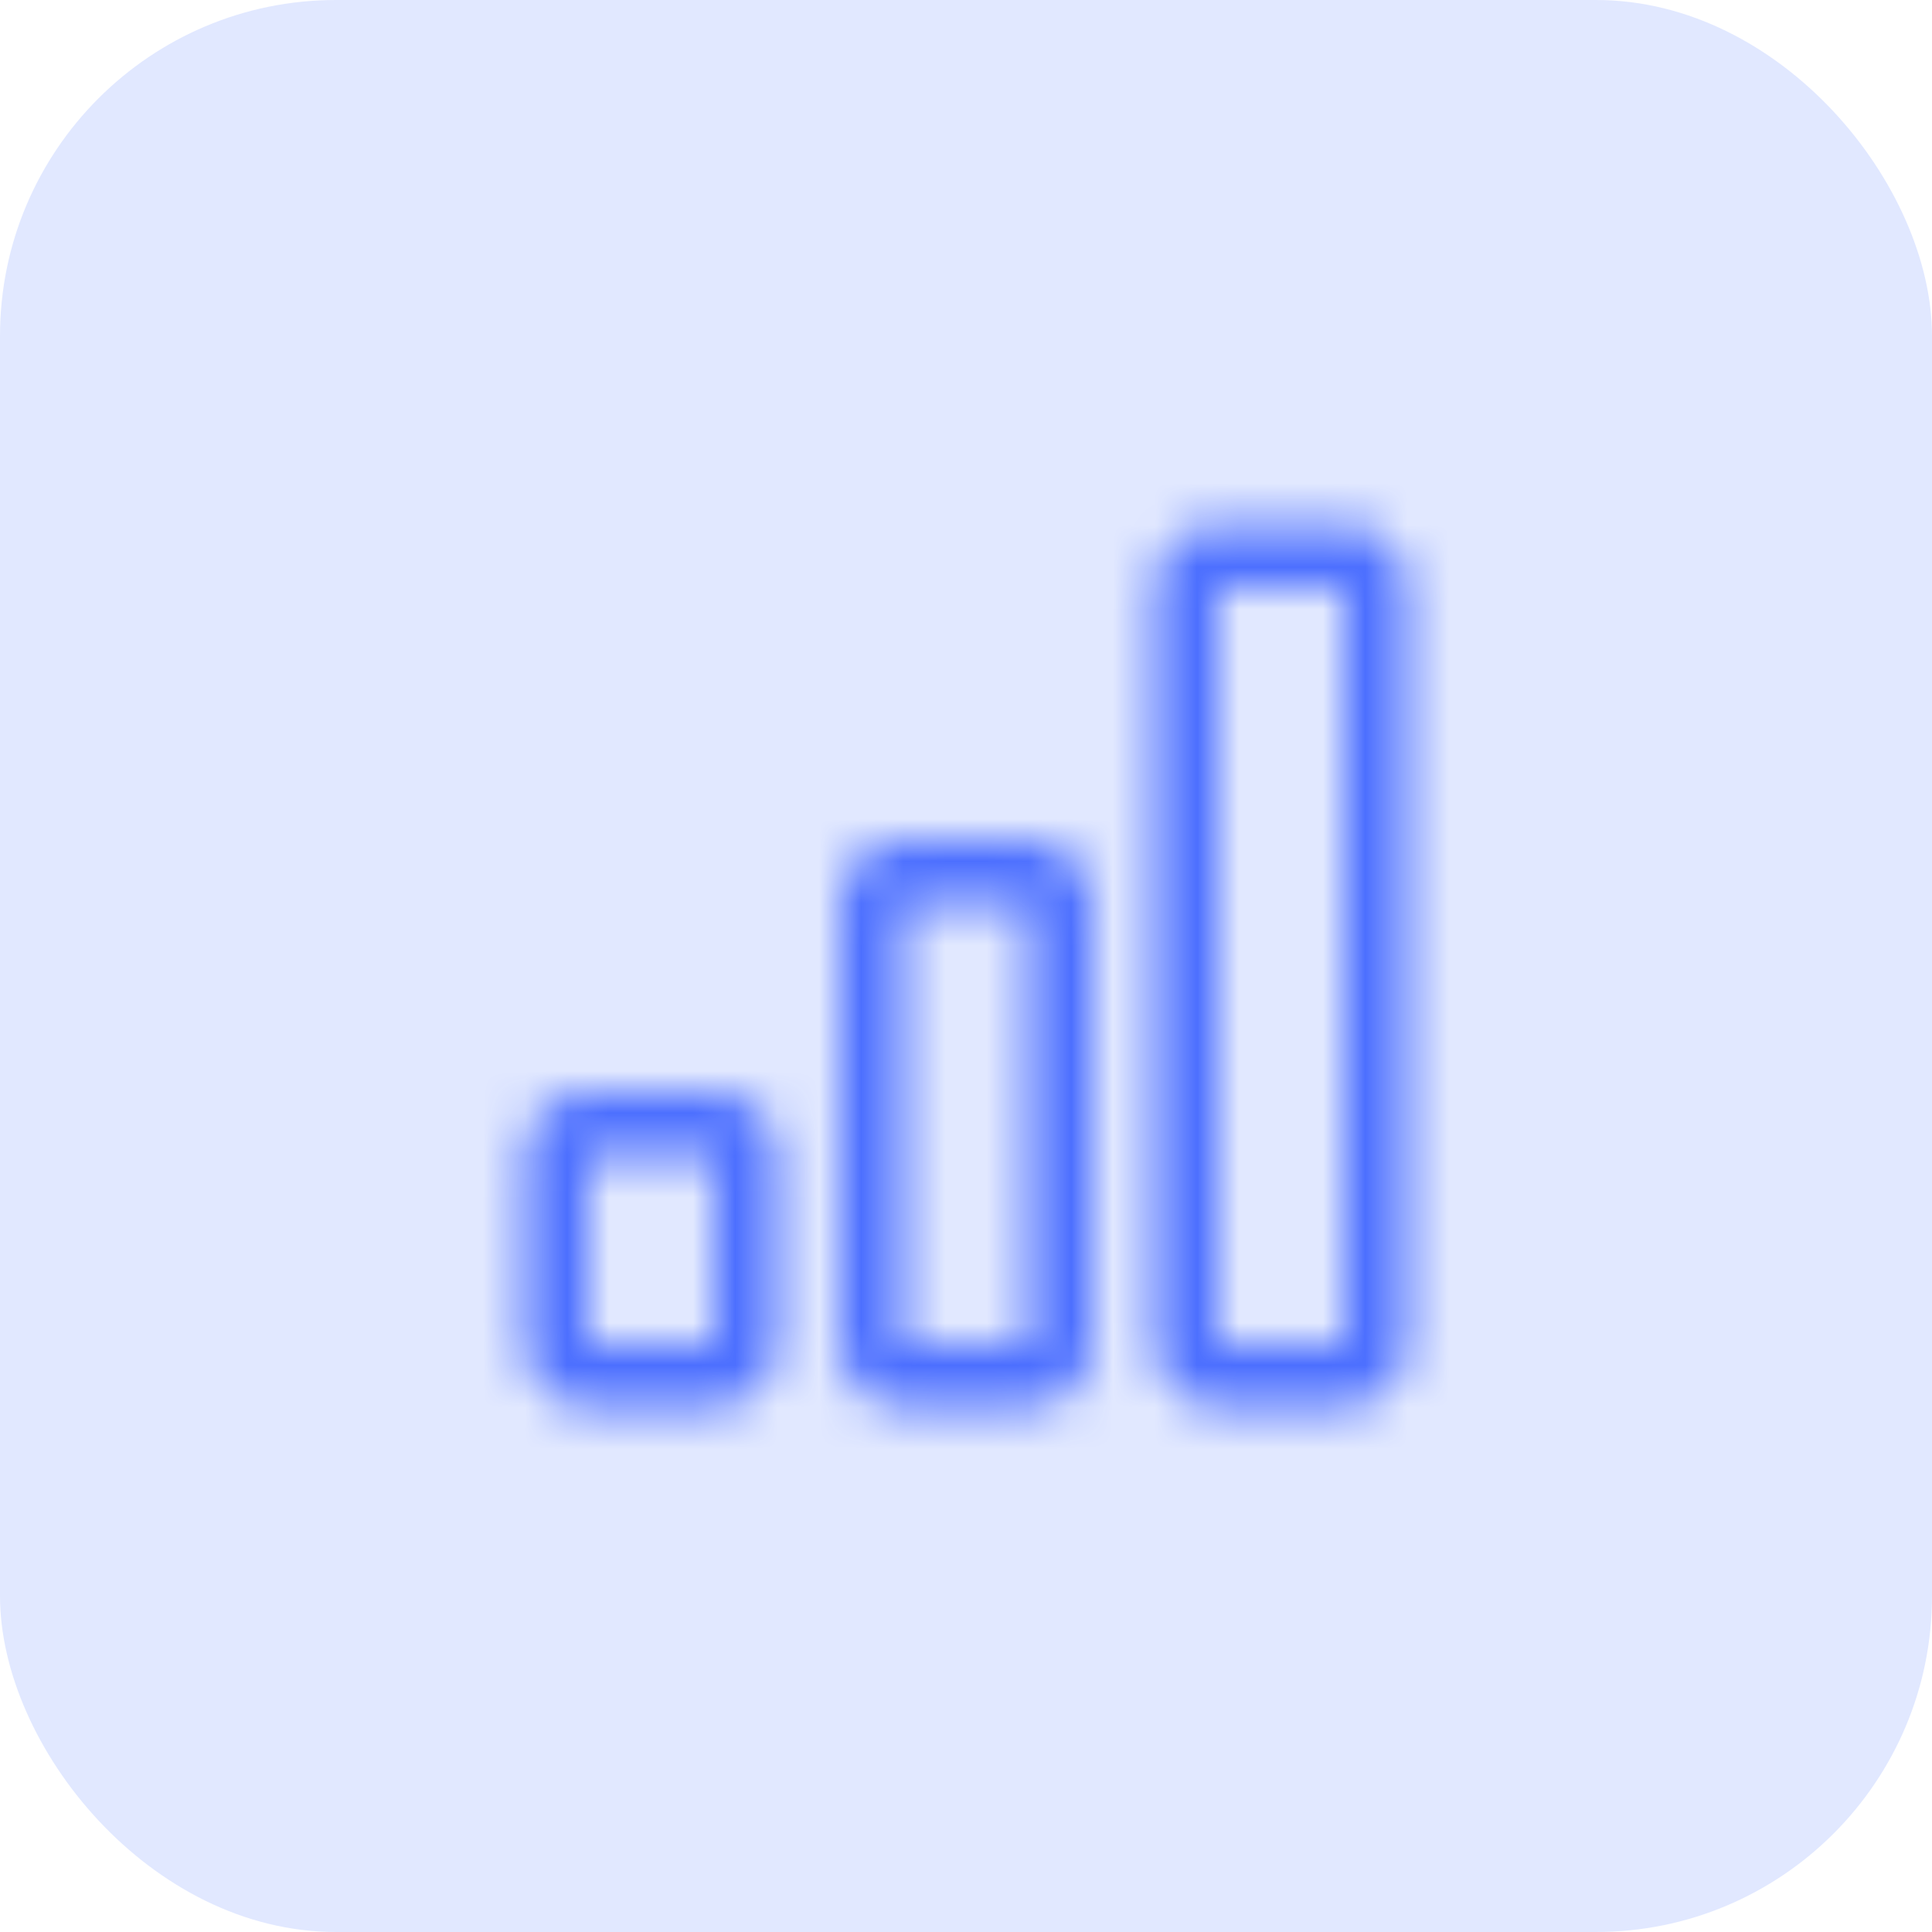 <svg width="46" height="46" viewBox="0 0 46 46" fill="none" xmlns="http://www.w3.org/2000/svg">
<rect width="46" height="46" rx="8" fill="#E1E8FF"/>
<mask id="mask0" mask-type="alpha" maskUnits="userSpaceOnUse" x="11" y="11" width="24" height="24">
<path fill-rule="evenodd" clip-rule="evenodd" d="M17 27.5H14V32H17V27.5ZM24.5 21.5H21.5V32H24.5V21.5ZM32 14L29 14V32H32V14ZM29 12.5C28.172 12.5 27.5 13.172 27.5 14V32C27.5 32.828 28.172 33.5 29 33.5H32C32.828 33.5 33.5 32.828 33.5 32V14C33.5 13.172 32.828 12.5 32 12.5H29ZM20 21.5C20 20.672 20.672 20 21.5 20H24.5C25.328 20 26 20.672 26 21.5V32C26 32.828 25.328 33.5 24.5 33.5H21.5C20.672 33.5 20 32.828 20 32V21.5ZM12.5 27.5C12.5 26.672 13.172 26 14 26H17C17.828 26 18.5 26.672 18.5 27.5V32C18.5 32.828 17.828 33.5 17 33.5H14C13.172 33.5 12.5 32.828 12.5 32V27.5Z" fill="black"/>
</mask>
<g mask="url(#mask0)">
<rect x="11" y="11" width="24" height="24" fill="#4C6FFF"/>
</g>
</svg>
